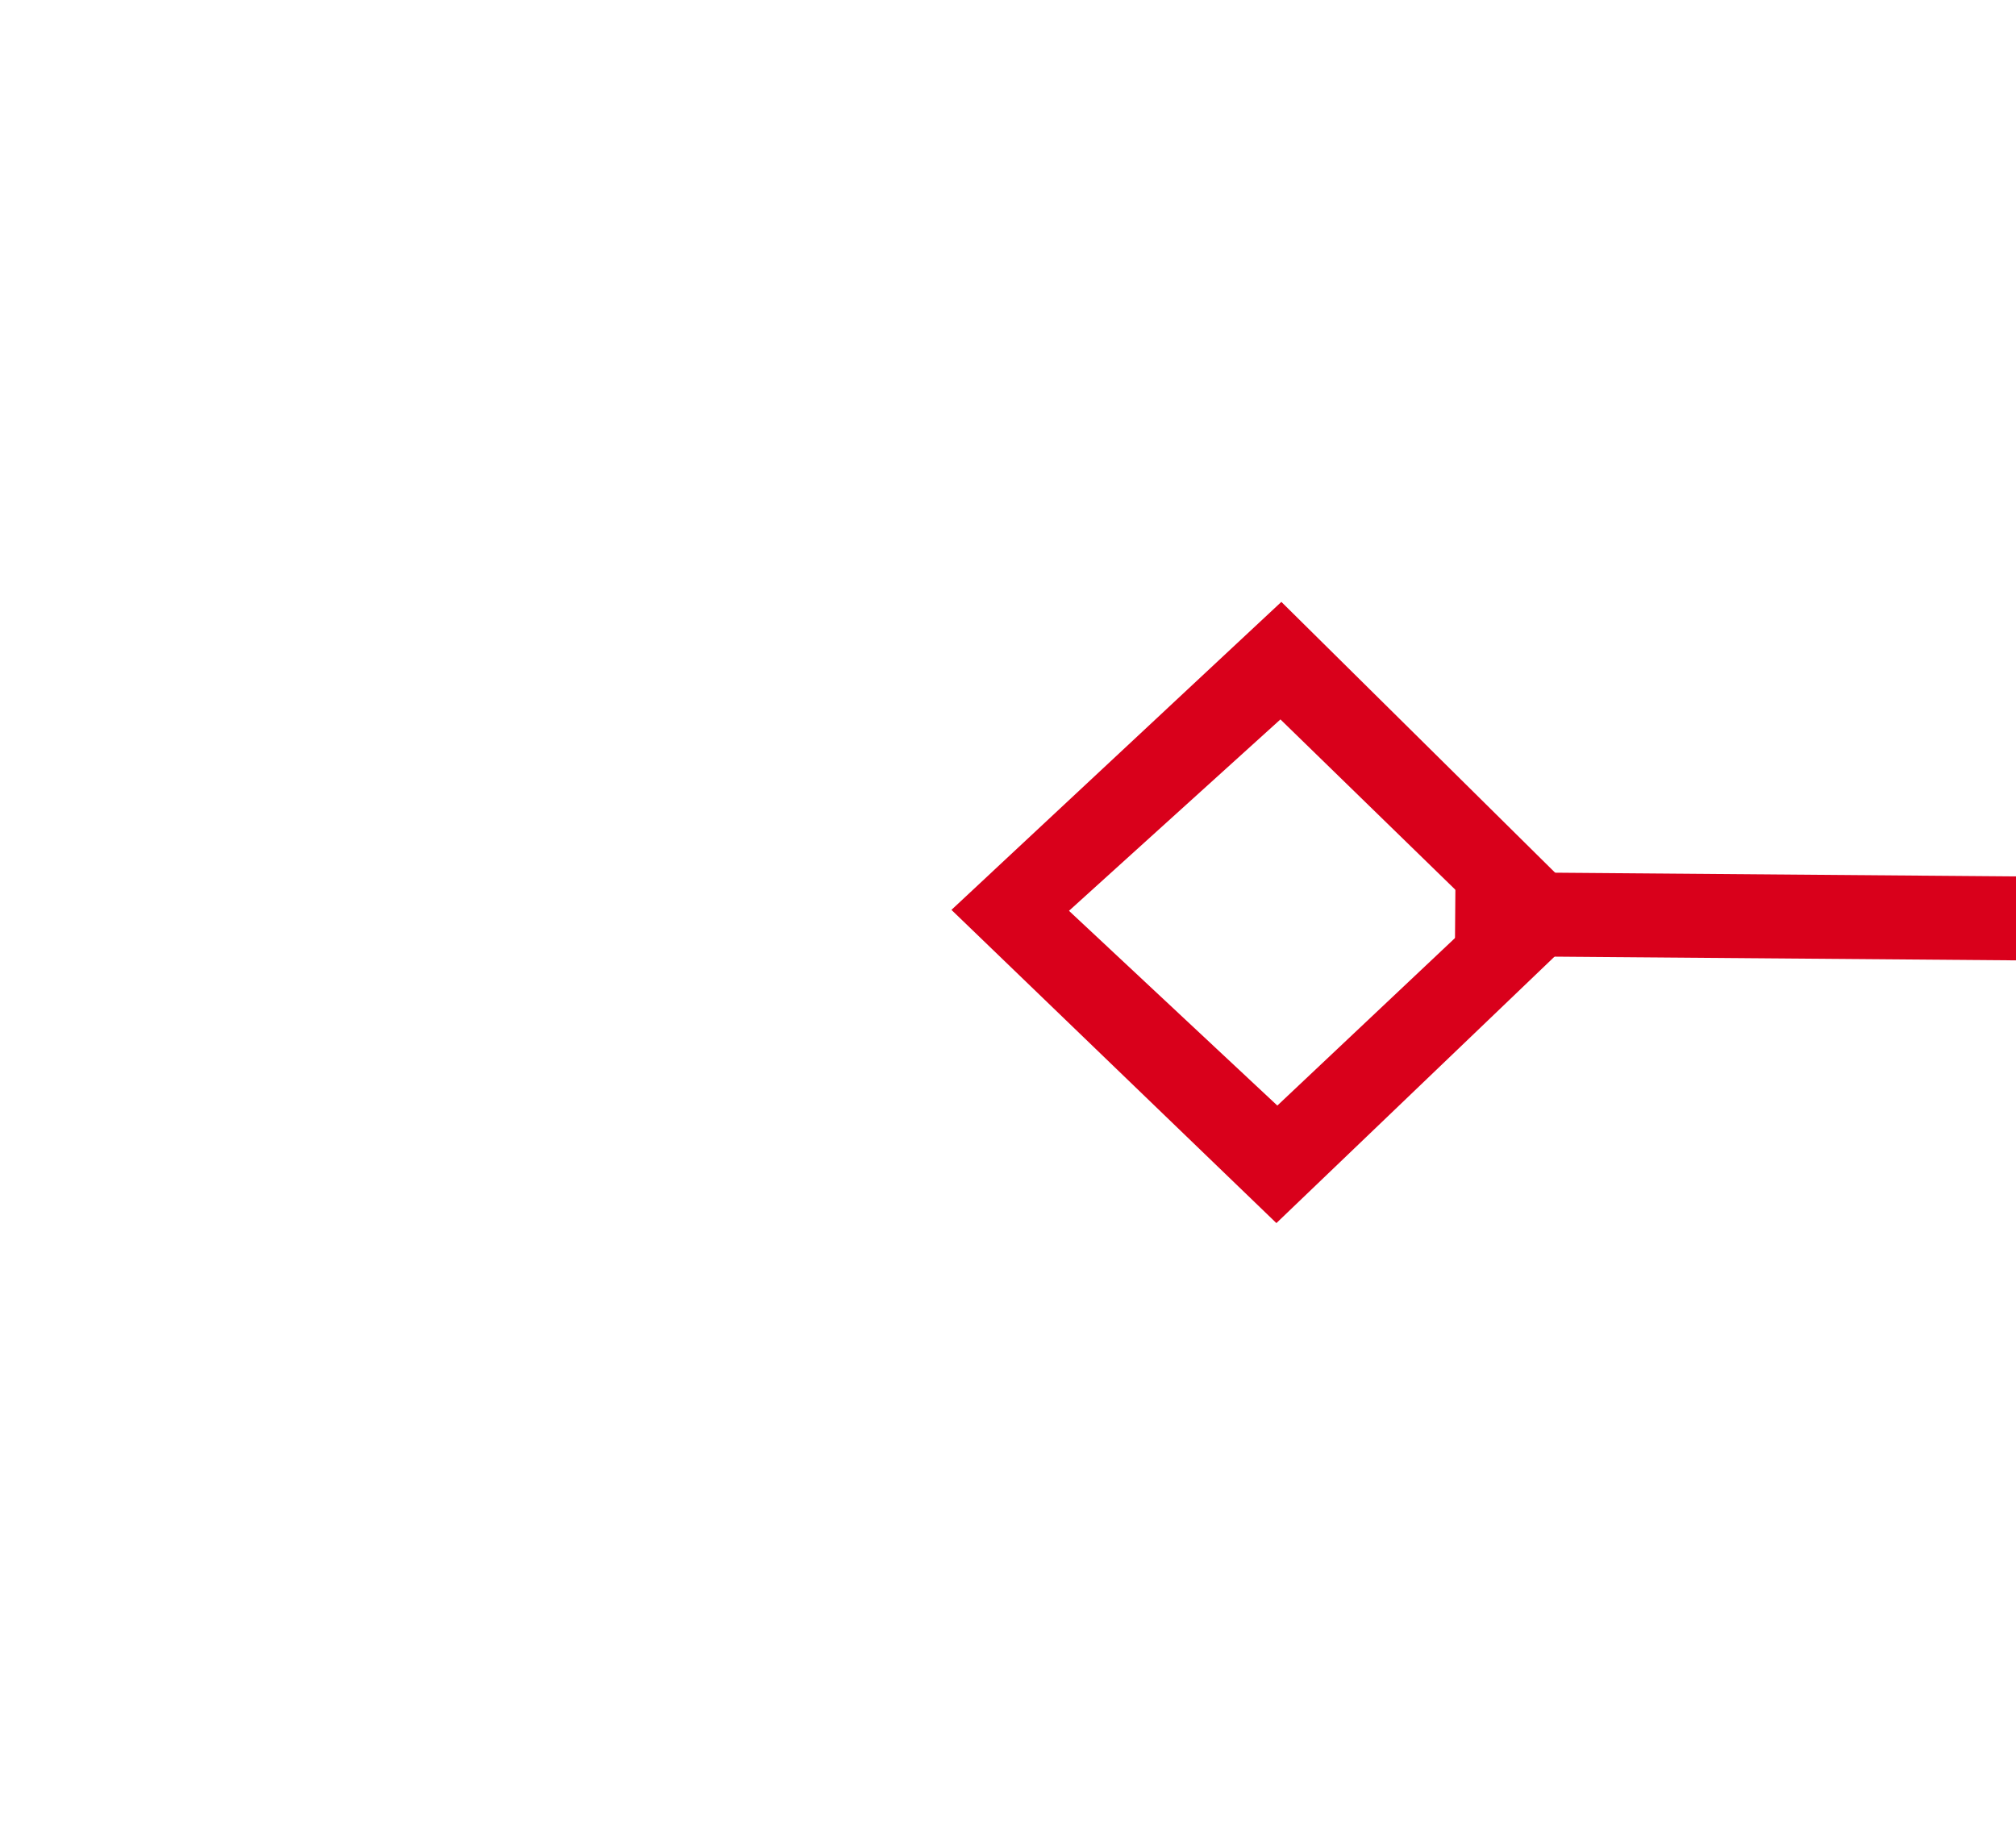﻿<?xml version="1.0" encoding="utf-8"?>
<svg version="1.1" xmlns:xlink="http://www.w3.org/1999/xlink" width="24px" height="22px" preserveAspectRatio="xMinYMid meet" viewBox="1948 117  24 20" xmlns="http://www.w3.org/2000/svg">
  <g transform="matrix(-0.999 0.035 -0.035 -0.999 3923.238 185.52 )">
    <path d="M 1099.9 104.8  L 1096 108.5  L 1099.9 112.2  L 1103.7 108.5  L 1099.9 104.8  Z M 1099.9 110.8  L 1097.4 108.5  L 1099.9 106.2  L 1102.3 108.5  L 1099.9 110.8  Z M 1958.1 112.2  L 1962 108.5  L 1958.1 104.8  L 1954.3 108.5  L 1958.1 112.2  Z M 1958.1 106.2  L 1960.6 108.5  L 1958.1 110.8  L 1955.7 108.5  L 1958.1 106.2  Z " fill-rule="nonzero" fill="#d9001b" stroke="none" transform="matrix(0.999 0.043 -0.043 0.999 6.039 -65.294 )" />
    <path d="M 1102 108.5  L 1956 108.5  " stroke-width="1" stroke="#d9001b" fill="none" transform="matrix(0.999 0.043 -0.043 0.999 6.039 -65.294 )" />
  </g>
</svg>